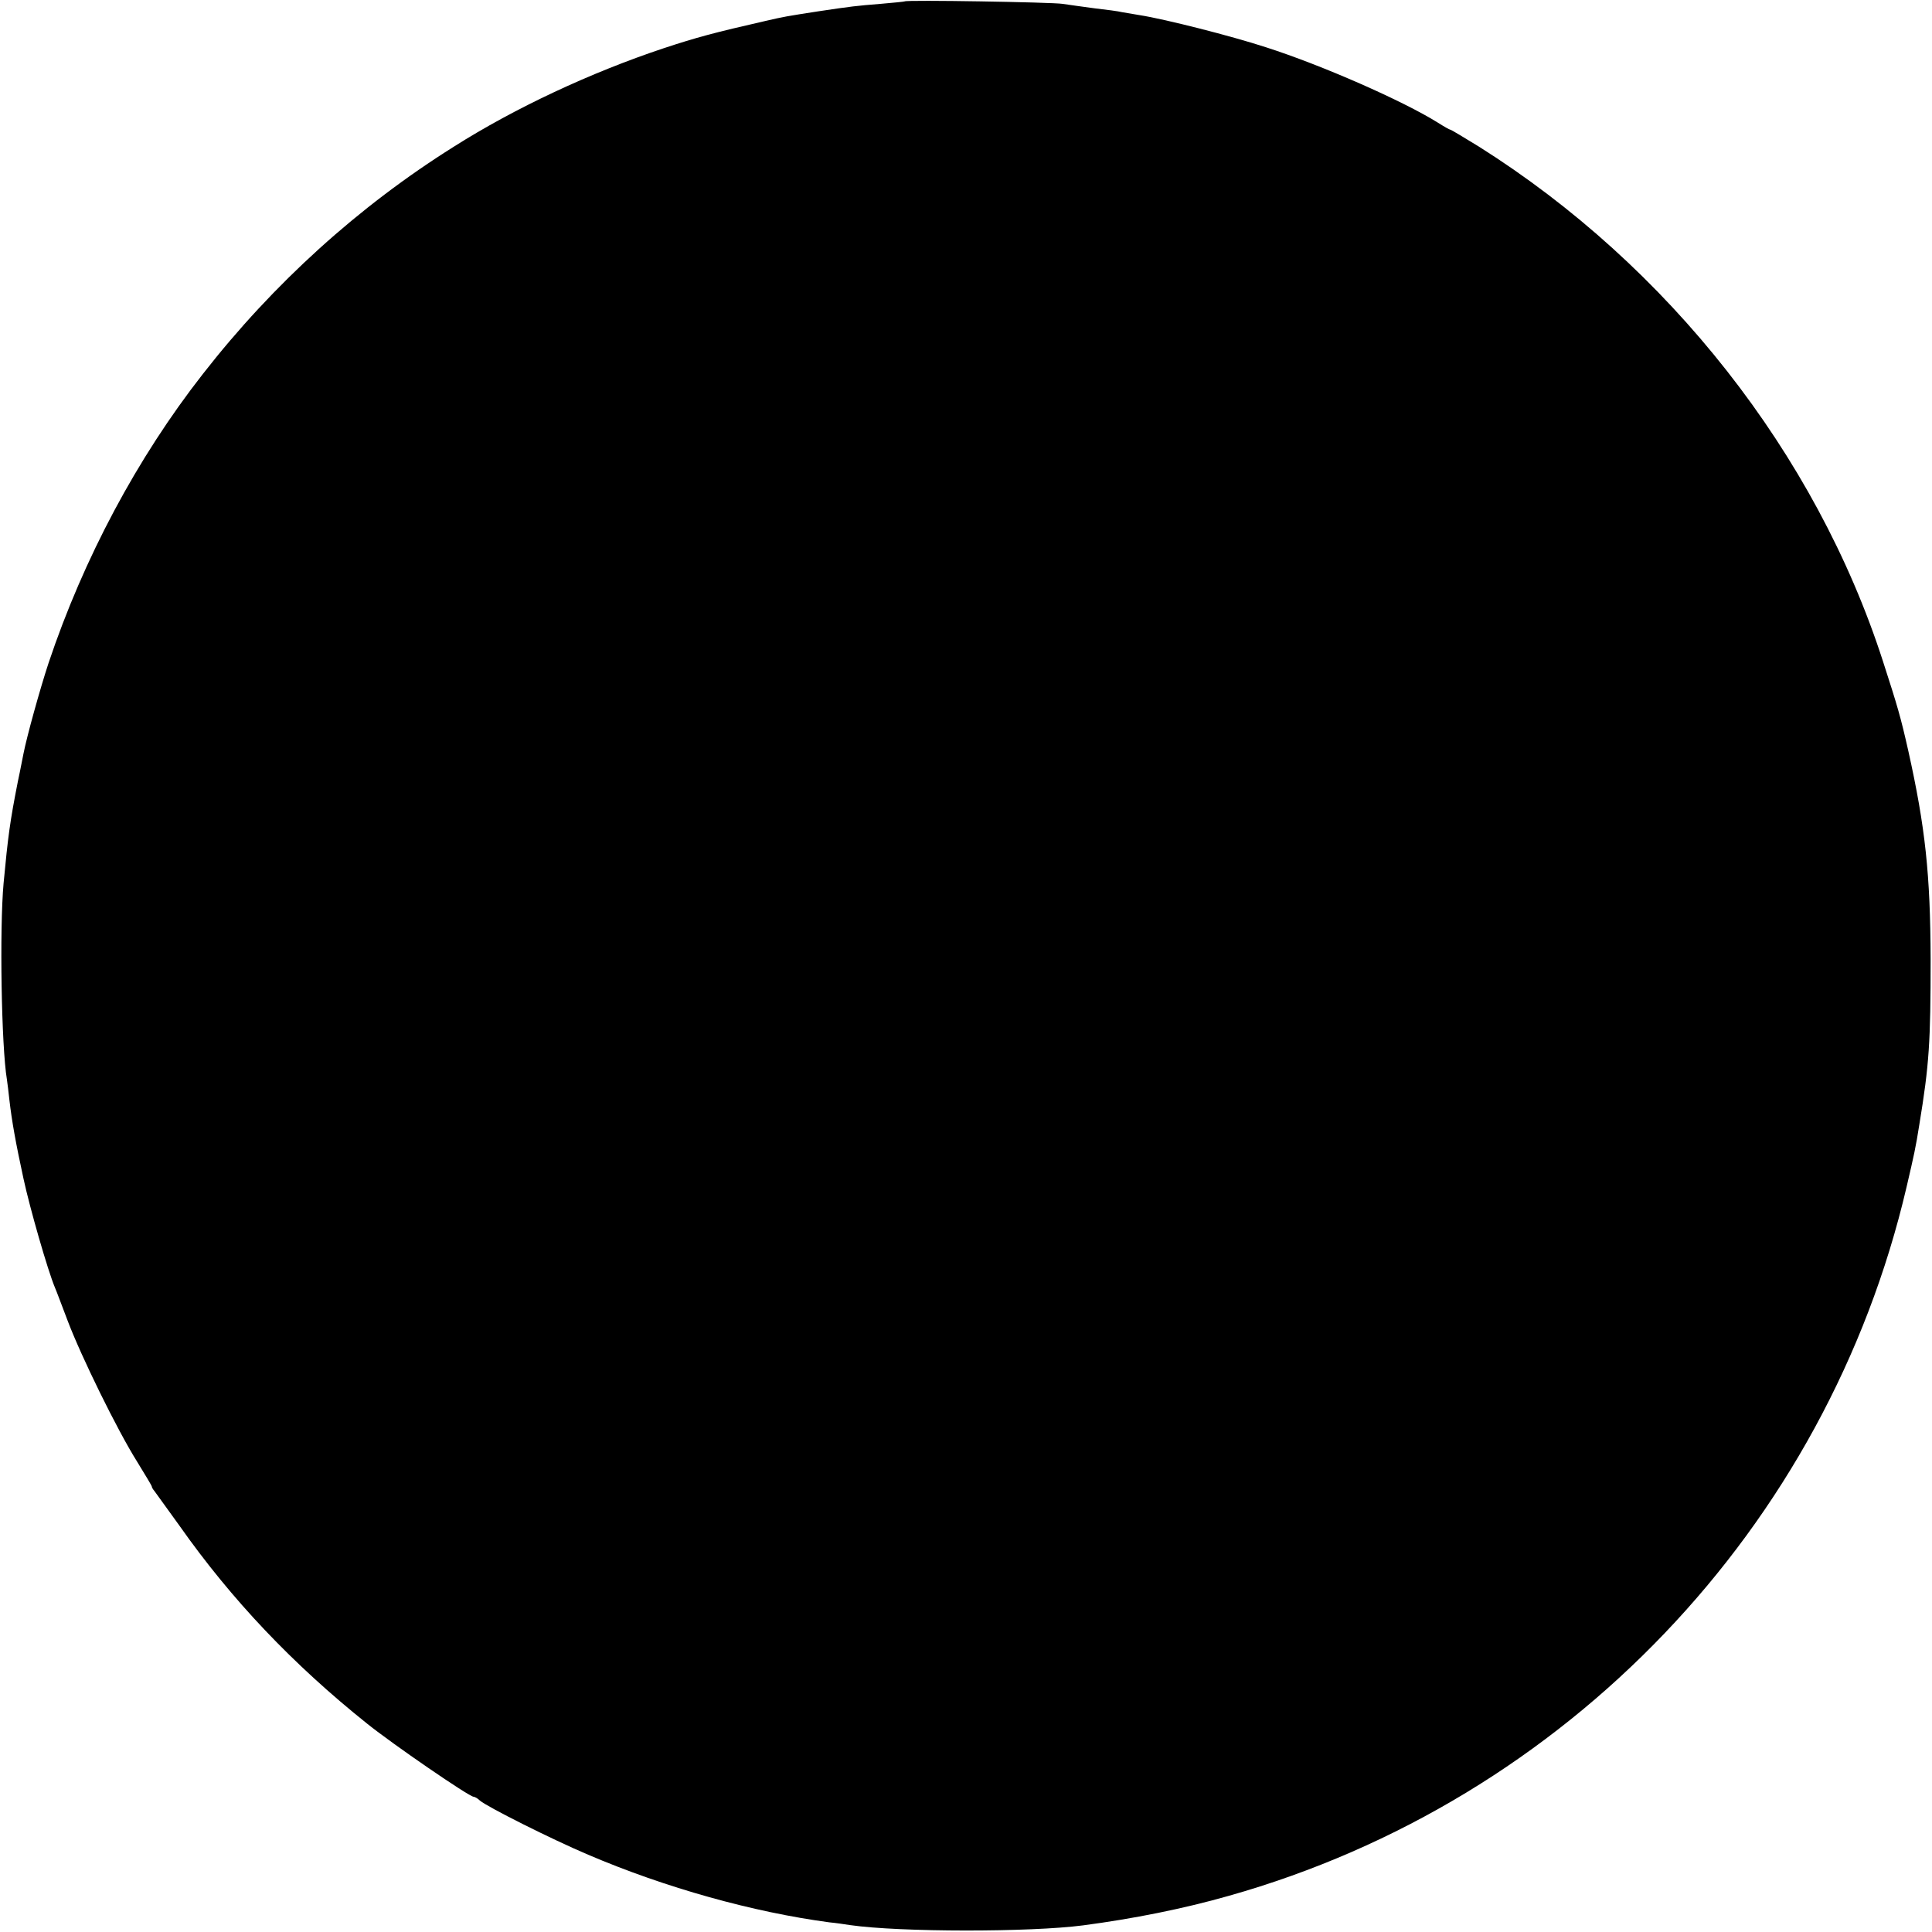 <?xml version="1.0" standalone="no"?>
<!DOCTYPE svg PUBLIC "-//W3C//DTD SVG 20010904//EN"
 "http://www.w3.org/TR/2001/REC-SVG-20010904/DTD/svg10.dtd">
<svg version="1.0" xmlns="http://www.w3.org/2000/svg"
 width="700pt" height="700pt" viewBox="0 0 700 700"
 preserveAspectRatio="xMidYMid meet">
<g transform="translate(0,700) scale(0.1,-0.1)"
fill="#000000" stroke="none">
<path d="M3278 6995 c-1 -1 -41 -5 -88 -9 -87 -7 -105 -9 -225 -27 -116 -18
-123 -19 -192 -35 -184 -42 -248 -59 -369 -99 -264 -88 -538 -216 -759 -356
-346 -217 -655 -497 -910 -824 -238 -304 -432 -668 -559 -1047 -31 -94 -79
-267 -91 -329 -3 -13 -11 -58 -20 -99 -29 -147 -36 -200 -52 -370 -15 -165 -8
-592 12 -711 2 -13 6 -46 9 -74 9 -78 23 -156 51 -285 23 -107 88 -333 114
-395 5 -11 25 -65 46 -120 50 -132 181 -398 250 -508 30 -49 55 -90 55 -93 0
-3 4 -10 10 -17 5 -7 46 -64 91 -126 188 -267 410 -501 679 -716 92 -74 370
-265 386 -265 4 0 15 -6 23 -14 27 -23 260 -140 392 -196 281 -120 597 -208
874 -245 22 -2 56 -7 75 -10 182 -26 652 -26 844 -1 182 24 363 60 528 107
1223 345 2168 1334 2456 2569 27 116 33 142 46 225 36 218 41 300 41 600 -1
306 -19 477 -81 755 -28 124 -38 158 -92 325 -243 752 -777 1431 -1464 1864
-54 33 -100 61 -103 61 -3 0 -24 12 -46 26 -125 78 -417 207 -623 273 -126 41
-366 102 -456 116 -25 4 -54 9 -65 11 -11 3 -56 9 -100 14 -44 6 -96 13 -115
16 -36 6 -566 15 -572 9z"/>
</g>
</svg>
